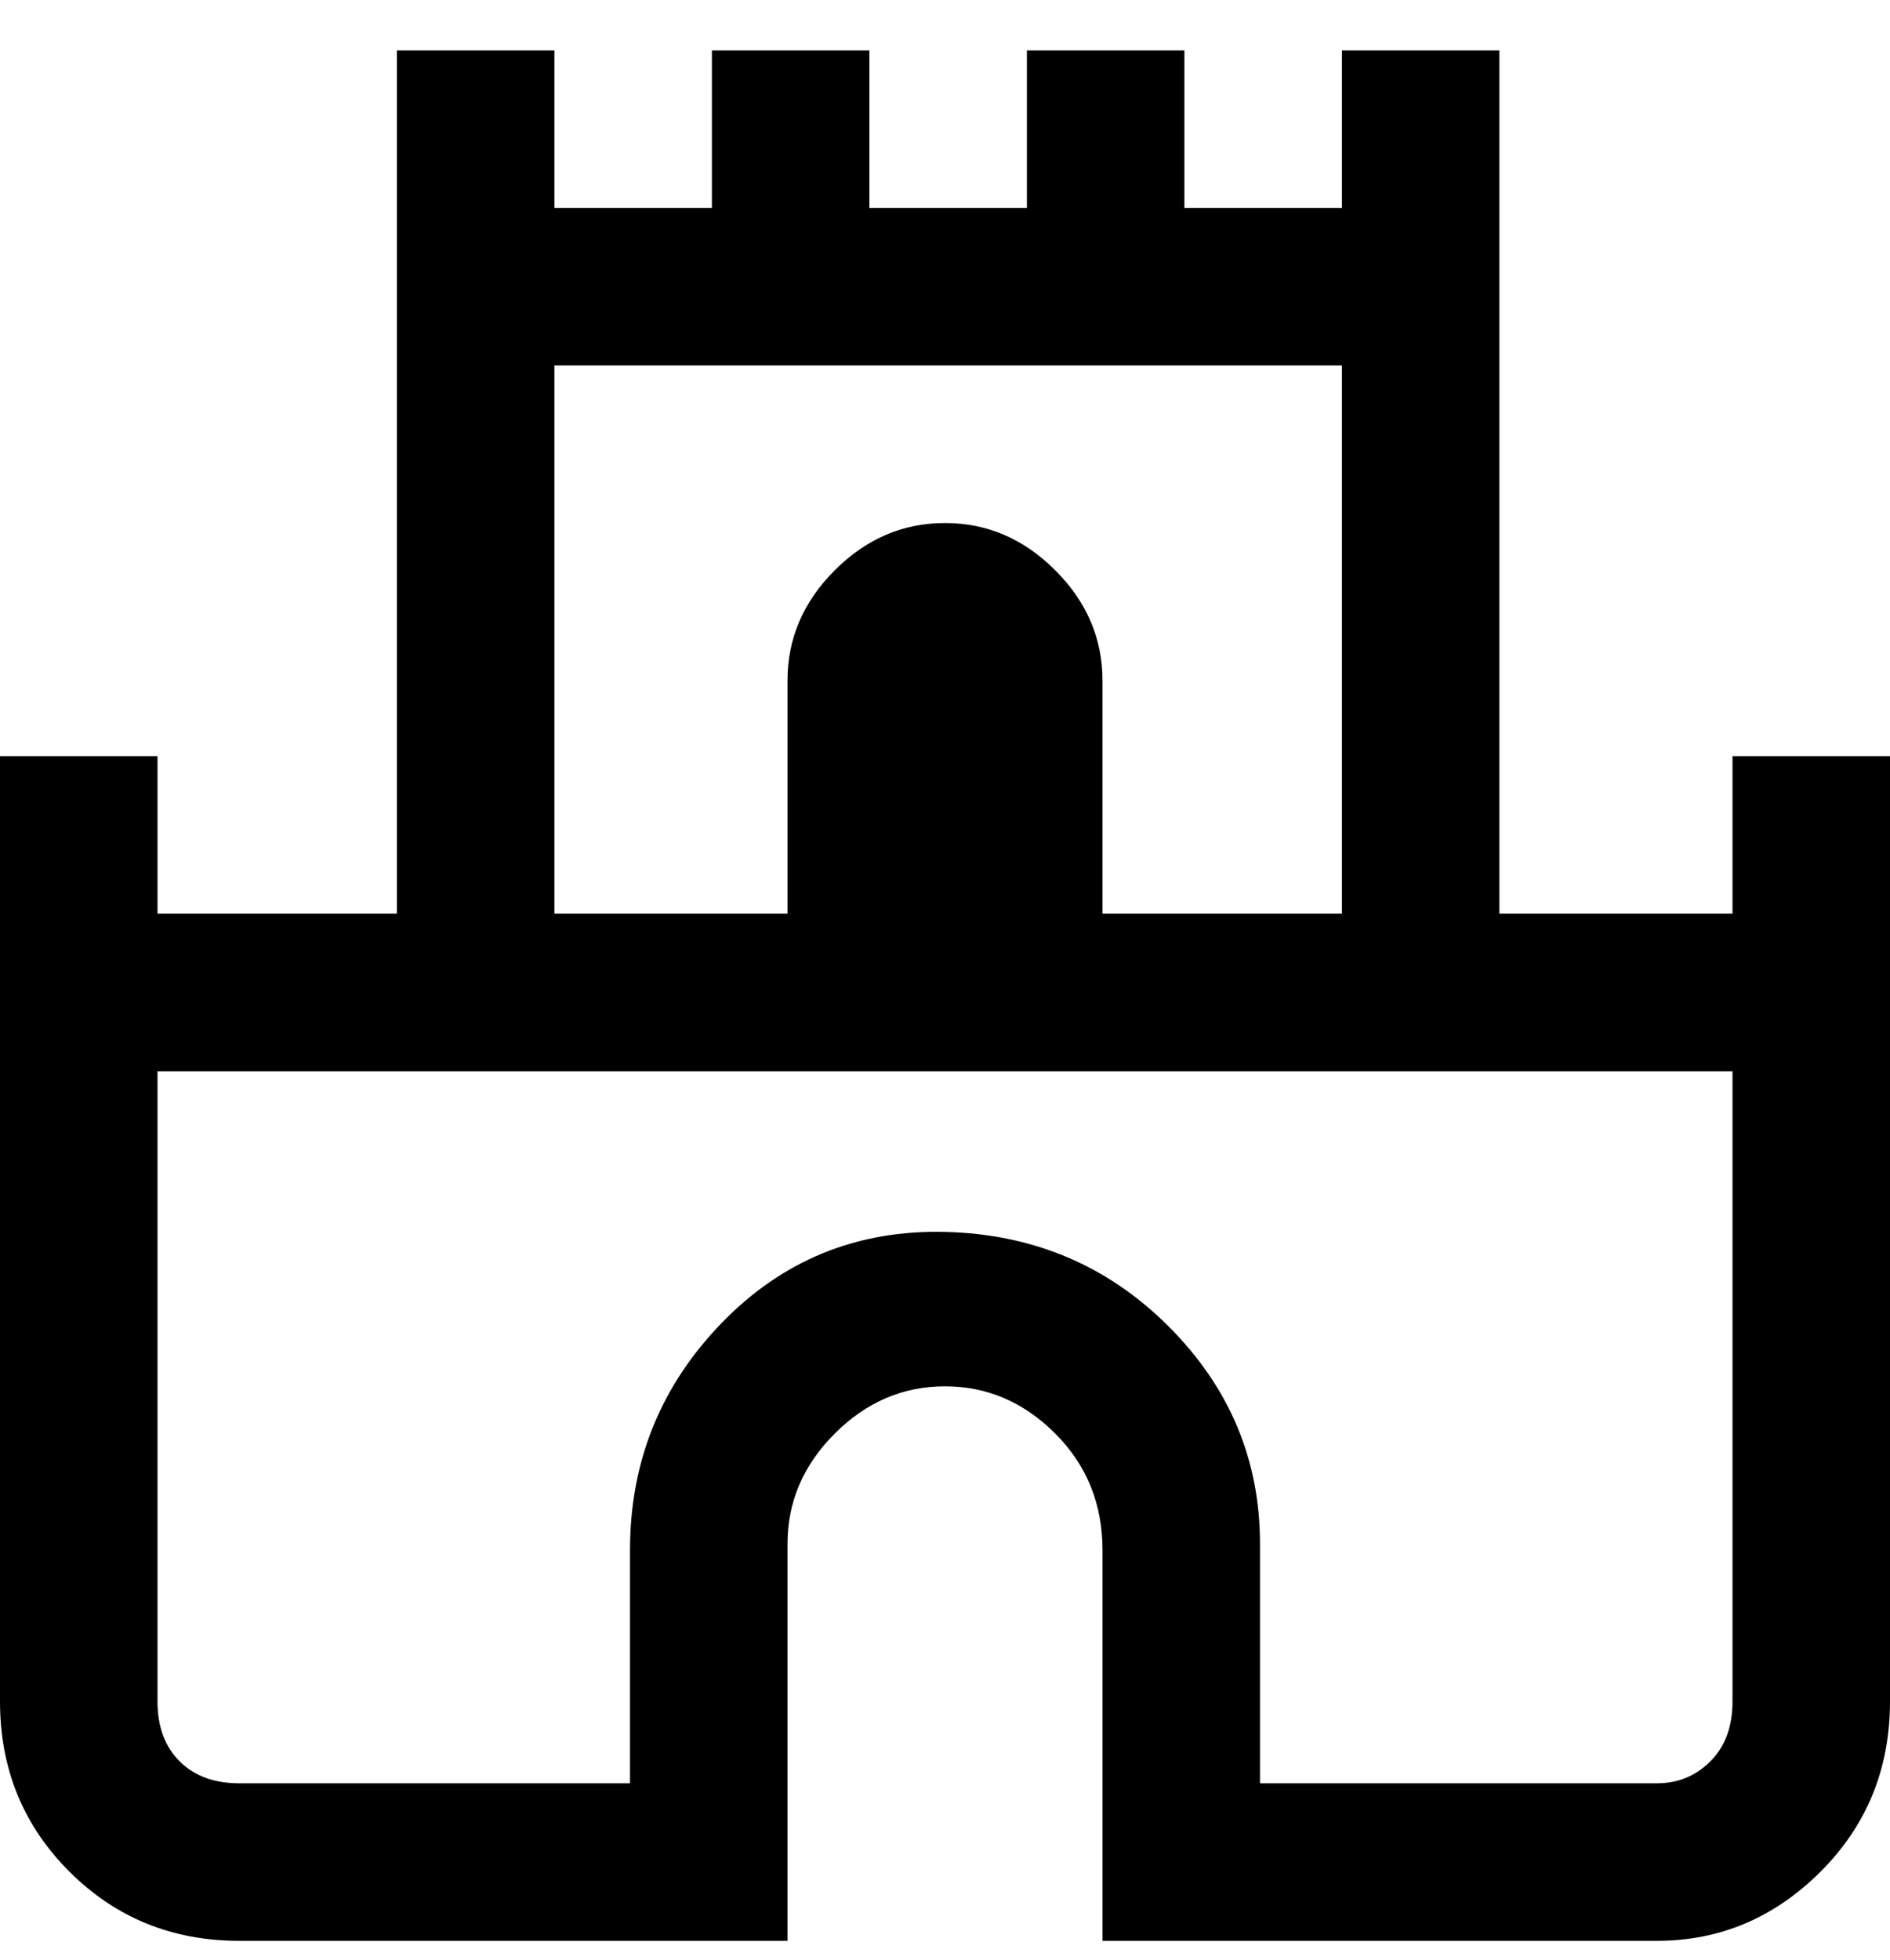 <svg viewBox="0 0 300 311" xmlns="http://www.w3.org/2000/svg"><path d="M275 120v25h-37V8h-25v25h-25V8h-25v25h-25V8h-25v25H88V8H63v137H25v-25H0v150q0 16 11 27t27 11h87v-63q0-10 7.5-17.5T150 220q10 0 17.5 7.5T175 246v62h88q15 0 26-11t11-27V120h-25zM88 58h125v87h-38v-37q0-10-7.5-17.5T150 83q-10 0-17.5 7.5T125 108v37H88V58zm175 225h-63v-38q0-20-14.5-34.5t-35.5-15q-21-.5-35.5 14.5T100 246v37H38q-6 0-9.5-3.5T25 270V170h250v100q0 6-3.5 9.5T263 283z"/></svg>